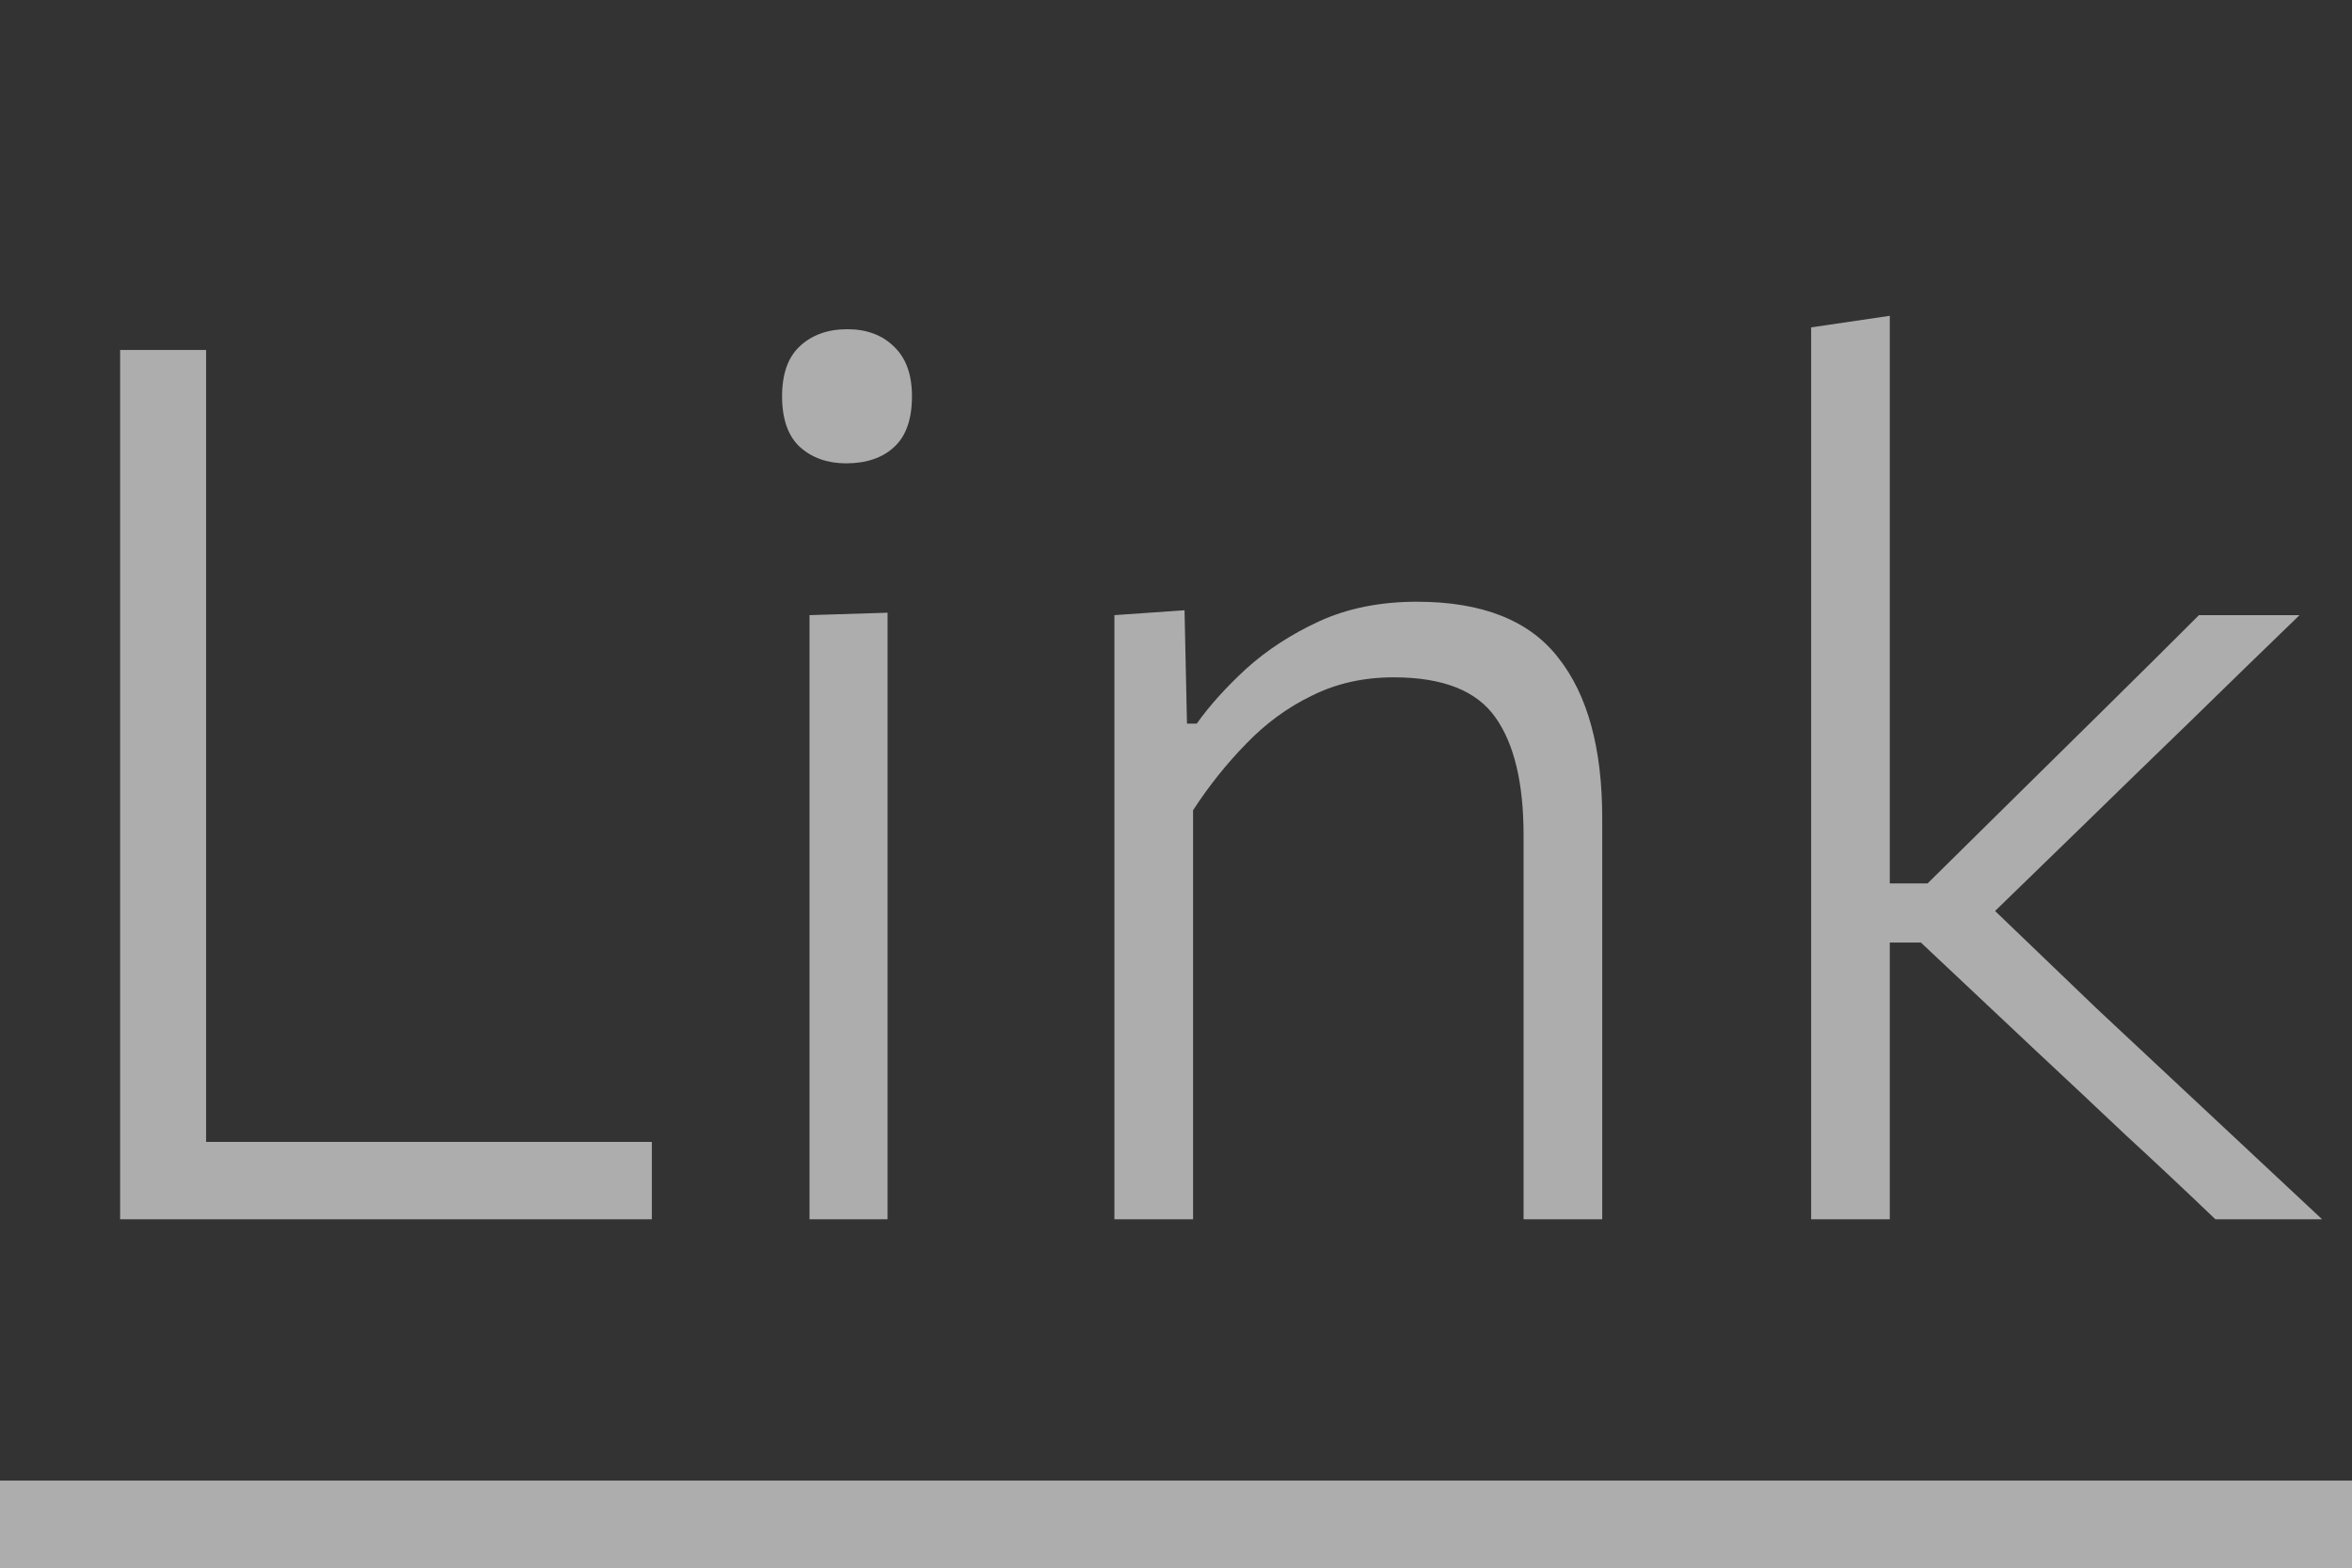 <svg width="27" height="18" viewBox="0 0 27 18" fill="none" xmlns="http://www.w3.org/2000/svg">
<rect x="0" y="0" width="27" height="18" fill="#333333" stroke="none"/>
<path d="M1.379 14C1.379 13.44 1.379 12.901 1.379 12.383C1.379 11.865 1.379 11.3 1.379 10.689V7.35C1.379 6.729 1.379 6.16 1.379 5.642C1.379 5.119 1.379 4.578 1.379 4.018H2.366C2.366 4.578 2.366 5.119 2.366 5.642C2.366 6.16 2.366 6.729 2.366 7.35V10.542C2.366 11.153 2.366 11.718 2.366 12.236C2.366 12.754 2.366 13.293 2.366 13.853L1.974 13.111H3.773C4.319 13.111 4.802 13.111 5.222 13.111C5.642 13.111 6.029 13.111 6.384 13.111C6.743 13.111 7.11 13.111 7.483 13.111V14H1.379ZM9.293 14C9.293 13.482 9.293 12.983 9.293 12.502C9.293 12.021 9.293 11.496 9.293 10.927V10.227C9.293 9.826 9.293 9.45 9.293 9.1C9.293 8.75 9.293 8.409 9.293 8.078C9.293 7.747 9.293 7.408 9.293 7.063L10.189 7.035C10.189 7.38 10.189 7.721 10.189 8.057C10.189 8.388 10.189 8.731 10.189 9.086C10.189 9.436 10.189 9.816 10.189 10.227V10.927C10.189 11.496 10.189 12.021 10.189 12.502C10.189 12.983 10.189 13.482 10.189 14H9.293ZM9.713 5.32C9.499 5.32 9.321 5.257 9.181 5.131C9.046 5.005 8.978 4.811 8.978 4.55C8.978 4.293 9.046 4.102 9.181 3.976C9.321 3.845 9.503 3.78 9.727 3.78C9.951 3.78 10.131 3.848 10.266 3.983C10.402 4.114 10.469 4.303 10.469 4.55C10.469 4.811 10.402 5.005 10.266 5.131C10.131 5.257 9.947 5.32 9.713 5.32ZM12.793 14C12.793 13.482 12.793 12.983 12.793 12.502C12.793 12.021 12.793 11.496 12.793 10.927V10.227C12.793 9.718 12.793 9.196 12.793 8.659C12.793 8.122 12.793 7.59 12.793 7.063L13.598 7.007L13.626 8.309H13.738C13.883 8.104 14.072 7.894 14.305 7.679C14.543 7.464 14.823 7.282 15.145 7.133C15.472 6.984 15.845 6.909 16.265 6.909C17.016 6.909 17.558 7.124 17.889 7.553C18.225 7.978 18.393 8.591 18.393 9.394C18.393 9.697 18.393 9.961 18.393 10.185C18.393 10.409 18.393 10.656 18.393 10.927C18.393 11.473 18.393 11.993 18.393 12.488C18.393 12.978 18.393 13.482 18.393 14H17.49C17.49 13.482 17.49 12.978 17.49 12.488C17.49 11.998 17.49 11.489 17.49 10.962V9.59C17.49 8.993 17.383 8.542 17.168 8.239C16.953 7.931 16.564 7.777 15.999 7.777C15.654 7.777 15.341 7.847 15.061 7.987C14.781 8.122 14.529 8.307 14.305 8.54C14.081 8.769 13.878 9.023 13.696 9.303V10.962C13.696 11.513 13.696 12.028 13.696 12.509C13.696 12.985 13.696 13.482 13.696 14H12.793ZM25.432 14C25.091 13.673 24.746 13.349 24.396 13.027C24.051 12.7 23.705 12.376 23.36 12.054L22.051 10.822H21.568V10.143H22.128L23.22 9.065C23.561 8.729 23.899 8.395 24.235 8.064C24.576 7.728 24.912 7.394 25.243 7.063H26.398C25.978 7.469 25.56 7.875 25.145 8.281C24.73 8.682 24.317 9.084 23.906 9.485L22.681 10.675L22.653 10.22L24.067 11.578C24.496 11.979 24.928 12.383 25.362 12.789C25.796 13.195 26.228 13.599 26.657 14H25.432ZM20.791 14C20.791 13.482 20.791 12.983 20.791 12.502C20.791 12.021 20.791 11.496 20.791 10.927V7.084C20.791 6.496 20.791 5.927 20.791 5.376C20.791 4.821 20.791 4.282 20.791 3.759L21.694 3.626C21.694 4.186 21.694 4.751 21.694 5.32C21.694 5.885 21.694 6.473 21.694 7.084V11.046C21.694 11.583 21.694 12.084 21.694 12.551C21.694 13.013 21.694 13.496 21.694 14H20.791Z" fill="white" fill-opacity="0.6"/>
<rect y="17" width="27" height="1" fill="white" fill-opacity="0.6"/>
</svg>
